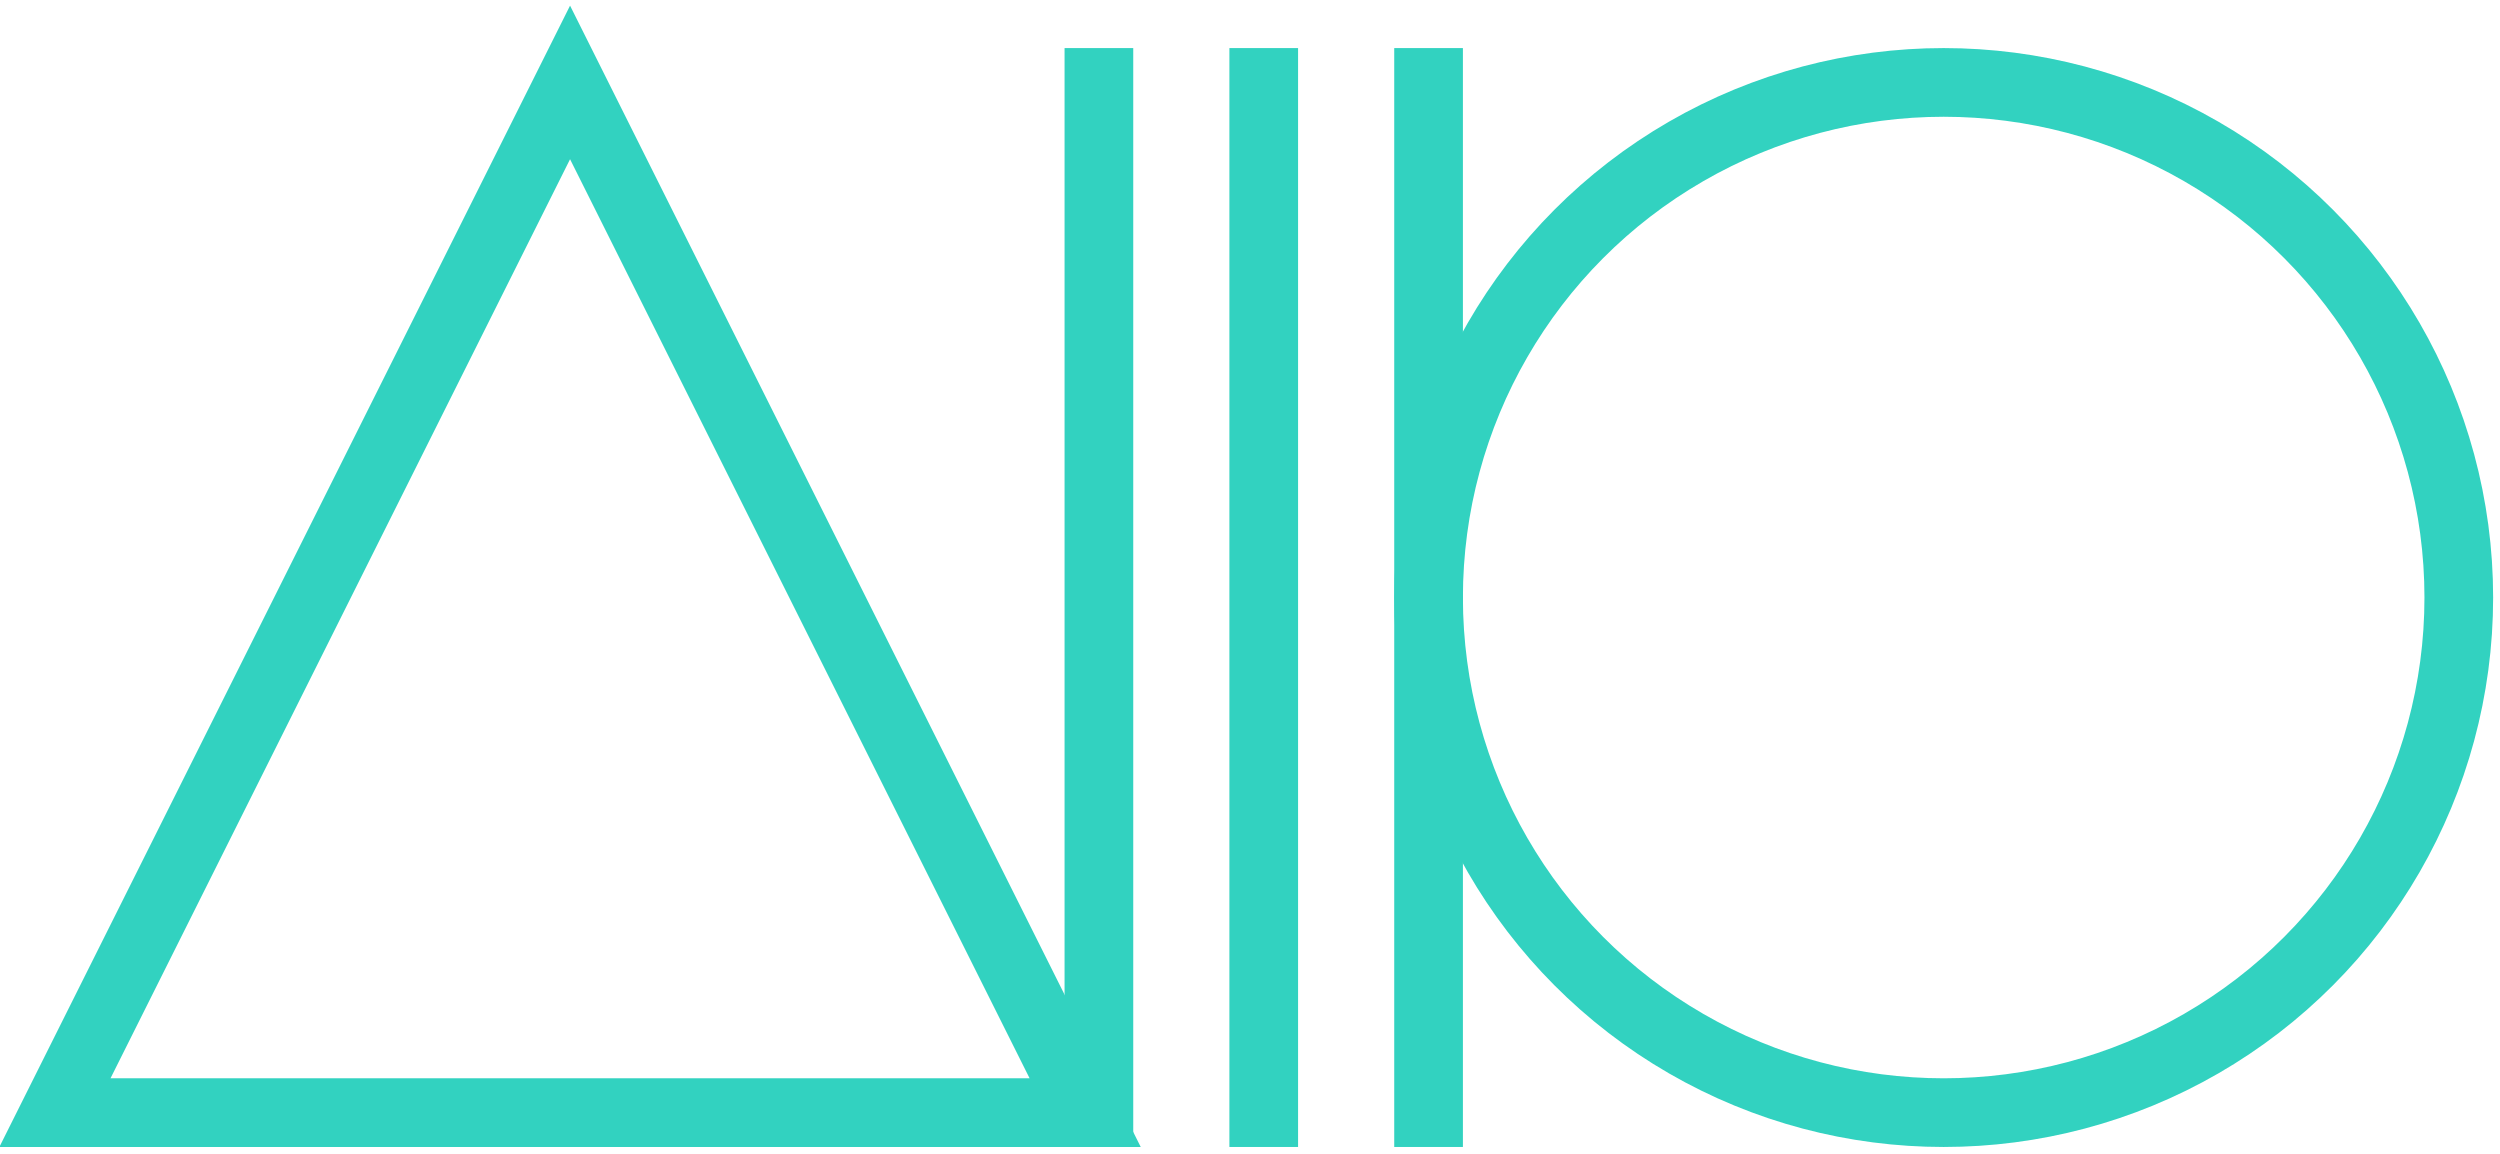 <svg width="182" height="84" viewBox="0 0 182 84" xmlns="http://www.w3.org/2000/svg"><title>Group</title><g transform="translate(4 6)" stroke="#32D2C0" stroke-width="5" fill="none" fill-rule="evenodd"><path d="M37.5 0L75 75H0z"/><path d="M76 0v75M88 0v75M100 0v75" stroke-linecap="square"/><circle cx="137.5" cy="37.5" r="37.5"/></g></svg>
